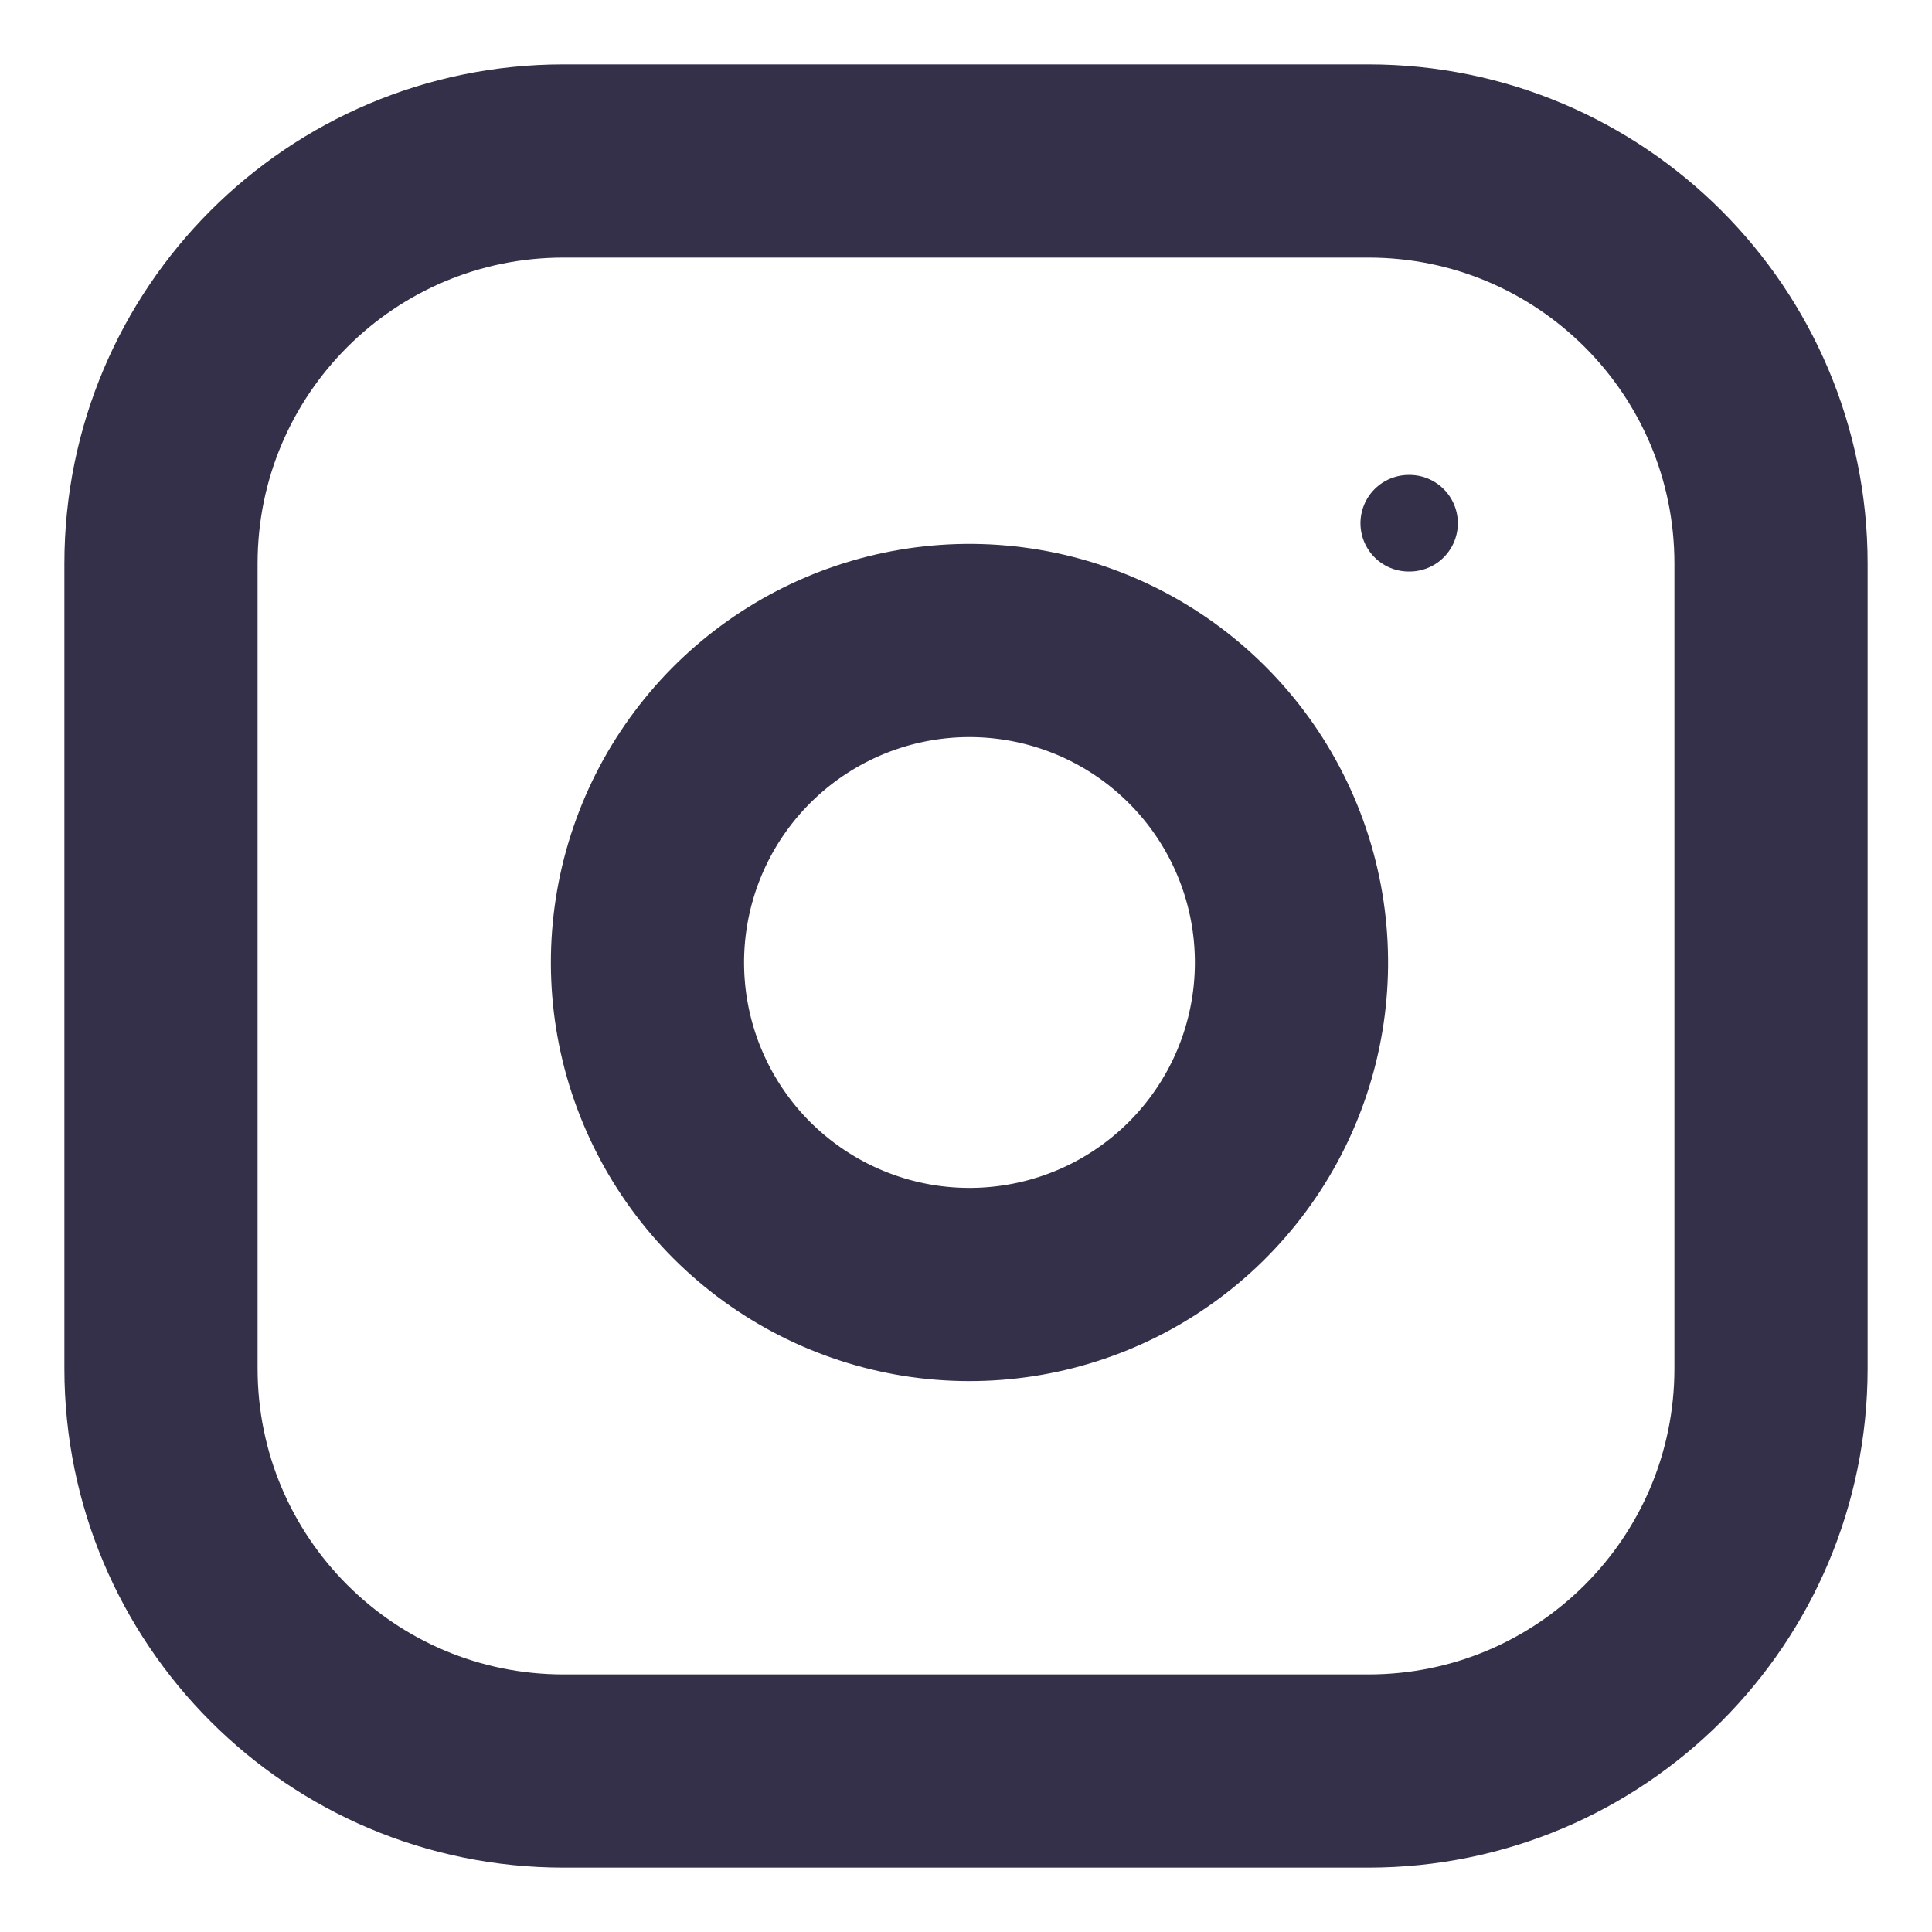 <svg width="40" height="40" viewBox="0 0 40 40" fill="none" xmlns="http://www.w3.org/2000/svg">
<path d="M28.333 3.333H11.667C7.064 3.333 3.333 7.064 3.333 11.667V28.333C3.333 32.936 7.064 36.667 11.667 36.667H28.333C32.936 36.667 36.667 32.936 36.667 28.333V11.667C36.667 7.064 32.936 3.333 28.333 3.333Z" stroke="#353049" stroke-width="4" stroke-linecap="round" stroke-linejoin="round"/>
<path d="M26.667 18.95C26.872 20.337 26.636 21.753 25.99 22.998C25.344 24.243 24.322 25.252 23.07 25.883C21.817 26.513 20.398 26.732 19.013 26.51C17.629 26.287 16.35 25.633 15.358 24.642C14.367 23.65 13.713 22.371 13.49 20.987C13.267 19.602 13.487 18.183 14.117 16.93C14.748 15.678 15.757 14.656 17.002 14.01C18.246 13.364 19.663 13.127 21.05 13.333C22.465 13.543 23.775 14.202 24.786 15.214C25.798 16.225 26.457 17.535 26.667 18.95Z" stroke="#353049" stroke-width="4" stroke-linecap="round" stroke-linejoin="round"/>
<path d="M29.167 10.833H29.183" stroke="#353049" stroke-width="2" stroke-linecap="round" stroke-linejoin="round"/>
</svg>
